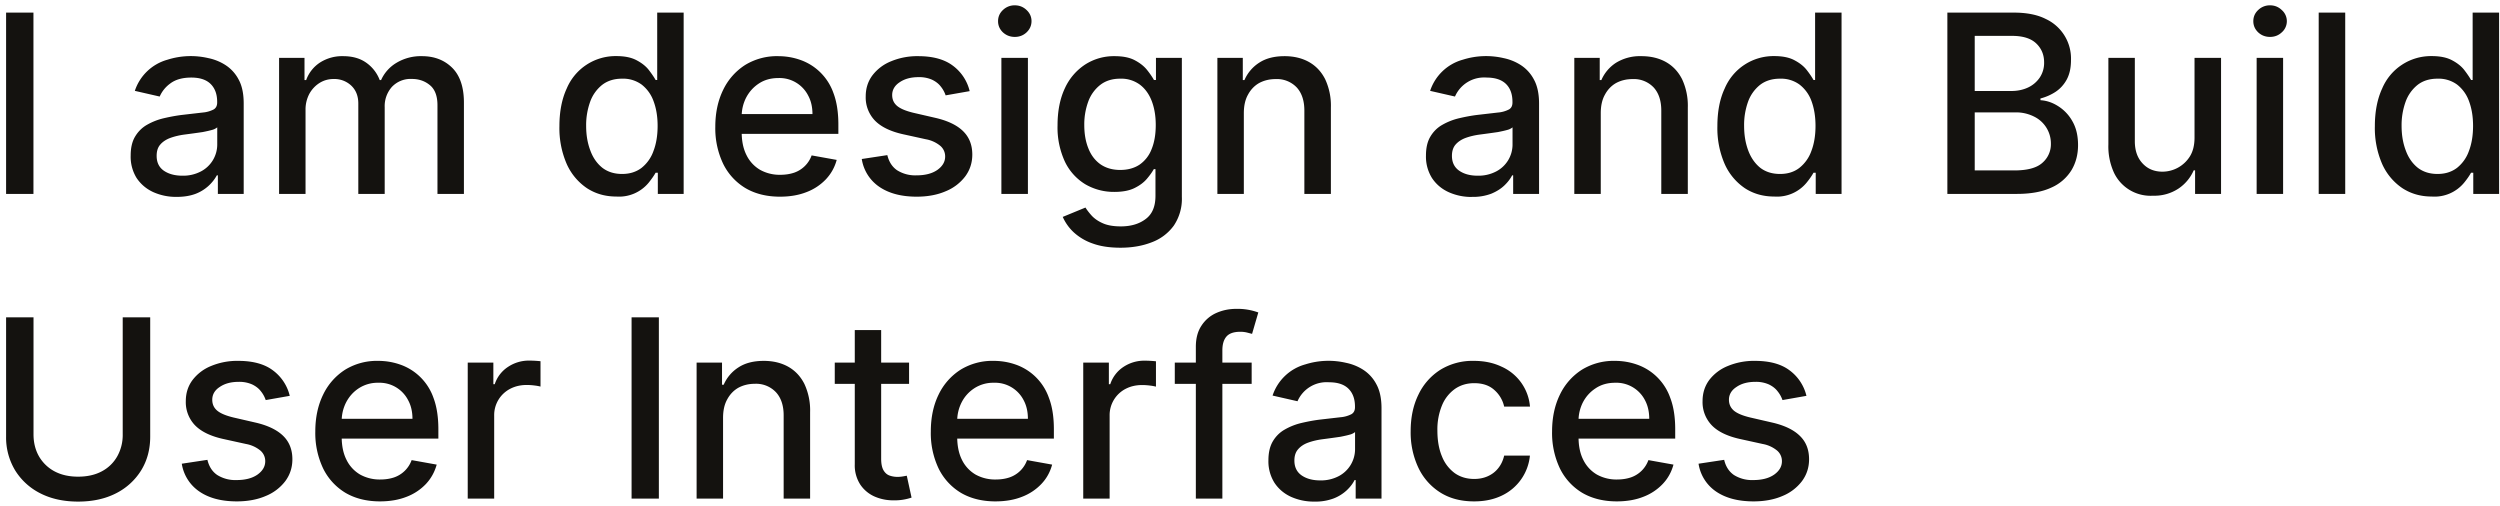 <svg width="361" height="73" viewBox="0 0 361 73" fill="none" xmlns="http://www.w3.org/2000/svg"><path d="M4.83 1.82V28H.88V1.82h3.95zM25.5 28.43a8.02 8.02 0 01-3.37-.69c-1-.46-1.8-1.14-2.4-2.03a5.83 5.83 0 01-.86-3.26c0-1.1.21-2.02.64-2.73.43-.72 1-1.29 1.72-1.7a9.01 9.01 0 012.43-.95c.9-.21 1.81-.38 2.74-.49l2.86-.33a4.2 4.2 0 001.6-.45c.33-.2.5-.53.5-1v-.08c0-1.12-.32-1.98-.95-2.6-.62-.61-1.55-.92-2.78-.92-1.29 0-2.3.29-3.05.86a4.58 4.58 0 00-1.52 1.88l-3.59-.82a6.91 6.91 0 014.72-4.5 11.13 11.13 0 015.88-.23 7.3 7.3 0 012.48 1 5.52 5.52 0 011.9 2.08c.5.9.74 2.06.74 3.49V28h-3.73v-2.68h-.15a5.9 5.9 0 01-3.02 2.65c-.77.3-1.7.46-2.79.46zm.84-3.06a5.5 5.5 0 002.7-.63 4.39 4.39 0 002.33-3.82v-2.53a2 2 0 01-.79.38c-.38.11-.82.2-1.32.3a151.44 151.44 0 01-2.62.36c-.74.1-1.42.26-2.03.48-.6.22-1.1.54-1.46.96-.36.4-.53.95-.53 1.63 0 .95.34 1.66 1.04 2.15.7.48 1.6.72 2.68.72zM40.3 28V8.36h3.67v3.2h.24a5.07 5.07 0 012-2.53 5.92 5.92 0 013.34-.92c1.31 0 2.41.3 3.3.92a5.4 5.4 0 011.98 2.53h.2a5.53 5.53 0 012.24-2.5 6.83 6.83 0 013.66-.95c1.78 0 3.23.56 4.36 1.67 1.13 1.12 1.7 2.8 1.7 5.05V28h-3.82V15.19c0-1.33-.37-2.3-1.09-2.89-.72-.6-1.59-.9-2.6-.9a3.7 3.7 0 00-2.9 1.16 4.18 4.18 0 00-1.03 2.92V28h-3.81V14.95c0-1.07-.33-1.92-1-2.57a3.56 3.56 0 00-2.6-.97c-.72 0-1.39.19-2 .57-.6.38-1.1.9-1.47 1.57a4.82 4.82 0 00-.55 2.34V28H40.3zm48.7.38c-1.6 0-3-.4-4.25-1.21a8.28 8.28 0 01-2.92-3.5 12.97 12.97 0 01-1.05-5.45c0-2.12.36-3.94 1.06-5.45a7.65 7.65 0 017.17-4.67c1.23 0 2.2.21 2.95.62.75.4 1.33.87 1.74 1.4.41.54.74 1.02.97 1.43h.23V1.82h3.82V28h-3.73v-3.06h-.32c-.23.42-.57.9-1 1.44a5.54 5.54 0 01-4.68 2zm.83-3.26c1.1 0 2.03-.29 2.8-.87a5.38 5.38 0 001.73-2.44c.4-1.04.6-2.25.6-3.63 0-1.36-.2-2.55-.59-3.58a5.26 5.26 0 00-1.72-2.39 4.54 4.54 0 00-2.82-.85c-1.15 0-2.1.3-2.87.89a5.47 5.47 0 00-1.74 2.44 9.96 9.96 0 00-.58 3.5c0 1.3.2 2.48.6 3.53.38 1.05.96 1.88 1.73 2.5.78.6 1.73.9 2.86.9zm22.8 3.28c-1.93 0-3.6-.42-4.99-1.24a8.4 8.4 0 01-3.22-3.52 11.9 11.9 0 01-1.13-5.33c0-2.01.38-3.78 1.13-5.32a8.73 8.73 0 013.17-3.6 8.77 8.77 0 014.78-1.28c1.1 0 2.18.18 3.22.55a7.8 7.8 0 014.76 4.78c.47 1.24.71 2.76.71 4.54v1.35h-15.6v-2.86h11.86c0-1-.2-1.9-.62-2.67a4.64 4.64 0 00-4.3-2.53c-1.08 0-2.02.26-2.82.79-.79.52-1.4 1.2-1.84 2.04a5.9 5.9 0 00-.64 2.73v2.23c0 1.32.23 2.43.7 3.35a5 5 0 001.95 2.11 5.8 5.8 0 002.93.72c.72 0 1.38-.1 1.98-.3a4.1 4.1 0 002.54-2.5l3.62.65c-.29 1.07-.81 2-1.56 2.8a7.55 7.55 0 01-2.8 1.85c-1.12.44-2.39.66-3.82.66zm27.39-15.24l-3.47.61a4.11 4.11 0 00-.69-1.26c-.3-.4-.72-.73-1.25-.99a4.54 4.54 0 00-1.98-.38c-1.08 0-1.99.24-2.71.73-.72.47-1.09 1.1-1.09 1.85 0 .66.24 1.18.73 1.59.49.4 1.27.72 2.35.98l3.12.72c1.8.41 3.16 1.06 4.04 1.93.89.87 1.33 2 1.33 3.38 0 1.18-.34 2.23-1.02 3.15a6.7 6.7 0 01-2.83 2.15c-1.2.52-2.6.78-4.18.78-2.2 0-3.99-.47-5.38-1.41a5.94 5.94 0 01-2.55-4.03l3.69-.56c.23.96.7 1.7 1.42 2.19a4.9 4.9 0 002.8.73c1.25 0 2.25-.26 3-.78.75-.53 1.13-1.18 1.13-1.93a2 2 0 00-.7-1.55 4.52 4.52 0 00-2.08-.95l-3.32-.73c-1.83-.41-3.19-1.08-4.07-2a4.82 4.82 0 01-1.3-3.46c0-1.15.32-2.17.97-3.04a6.36 6.36 0 012.69-2.03 9.8 9.8 0 013.92-.74c2.12 0 3.8.46 5.01 1.38a6.42 6.42 0 012.42 3.67zM144.6 28V8.36h3.83V28h-3.83zm1.94-22.67c-.67 0-1.24-.22-1.72-.66-.47-.45-.7-.99-.7-1.61 0-.63.23-1.17.7-1.61a2.4 2.4 0 011.72-.68c.66 0 1.23.23 1.7.68.47.44.71.98.71 1.6 0 .63-.24 1.17-.71 1.62-.47.44-1.04.66-1.7.66zm15.26 30.44c-1.56 0-2.9-.2-4.02-.61a7.8 7.8 0 01-2.74-1.62 6.8 6.8 0 01-1.58-2.22l3.28-1.35c.23.37.54.77.92 1.19.4.42.92.79 1.59 1.08.67.3 1.53.45 2.6.45 1.44 0 2.64-.35 3.58-1.06.95-.7 1.42-1.81 1.42-3.35v-3.86h-.24c-.23.42-.56.88-1 1.4-.42.5-1.01.95-1.76 1.32-.75.38-1.73.57-2.93.57a8.18 8.18 0 01-4.2-1.1 7.7 7.7 0 01-2.93-3.23 11.73 11.73 0 01-1.08-5.27c0-2.1.36-3.88 1.06-5.37a8.1 8.1 0 012.94-3.43 7.65 7.65 0 014.24-1.2c1.22 0 2.2.2 2.95.61.75.4 1.33.87 1.75 1.4.43.54.75 1.02.98 1.43h.29V8.36h3.74v20.07a6.9 6.9 0 01-1.17 4.16 6.92 6.92 0 01-3.19 2.4c-1.33.52-2.83.78-4.5.78zm-.04-11.23c1.1 0 2.03-.26 2.8-.77a4.78 4.78 0 001.73-2.23c.4-.97.6-2.13.6-3.49 0-1.32-.2-2.48-.59-3.49-.39-1-.97-1.79-1.72-2.35a4.54 4.54 0 00-2.82-.85c-1.15 0-2.1.3-2.87.89a5.4 5.4 0 00-1.74 2.4 9.56 9.56 0 00-.58 3.4c0 1.3.2 2.42.6 3.4.38.96.96 1.72 1.73 2.27.78.54 1.73.82 2.86.82zm17.85-8.2V28h-3.82V8.36h3.67v3.2h.24a5.61 5.61 0 012.12-2.5c.97-.64 2.2-.95 3.67-.95 1.34 0 2.51.28 3.52.84 1 .56 1.78 1.38 2.34 2.48a9 9 0 01.83 4.08V28h-3.83V15.97c0-1.42-.37-2.54-1.1-3.34a3.94 3.94 0 00-3.06-1.21c-.89 0-1.68.2-2.37.57-.68.39-1.22.95-1.62 1.7-.4.72-.59 1.61-.59 2.65zm32.94 12.1a8.01 8.01 0 01-3.38-.7c-1-.46-1.8-1.14-2.39-2.03a5.83 5.83 0 01-.87-3.26c0-1.1.21-2.02.64-2.73.43-.72 1-1.29 1.73-1.7a9 9 0 012.43-.95c.89-.21 1.8-.38 2.73-.49l2.86-.33a4.2 4.2 0 001.6-.45c.34-.2.5-.53.5-1v-.08c0-1.12-.31-1.98-.94-2.6-.63-.61-1.56-.92-2.8-.92a4.58 4.58 0 00-4.56 2.74l-3.59-.82a6.91 6.91 0 014.72-4.5 11.13 11.13 0 015.88-.23 7.3 7.3 0 012.48 1 5.53 5.53 0 011.9 2.08c.5.9.75 2.06.75 3.49V28h-3.74v-2.68h-.15c-.25.49-.62.98-1.11 1.45-.5.48-1.13.88-1.9 1.2a7.4 7.4 0 01-2.8.46zm.83-3.07a5.5 5.5 0 002.7-.63 4.38 4.38 0 002.33-3.82v-2.53a2 2 0 01-.79.38c-.38.11-.82.2-1.32.3a153.32 153.32 0 01-2.62.36c-.74.1-1.42.26-2.03.48-.6.22-1.09.54-1.46.96-.35.4-.53.95-.53 1.63 0 .95.35 1.66 1.05 2.15.7.48 1.58.72 2.67.72zm17.77-9.03V28h-3.82V8.36H231v3.2h.24a5.61 5.61 0 012.12-2.5 6.6 6.6 0 013.67-.95c1.34 0 2.51.28 3.52.84 1 .56 1.78 1.38 2.34 2.48a9 9 0 01.83 4.08V28h-3.83V15.97c0-1.42-.37-2.54-1.1-3.34a3.94 3.94 0 00-3.06-1.21c-.89 0-1.68.2-2.37.57-.68.39-1.22.95-1.62 1.7-.4.72-.59 1.61-.59 2.65zm25.04 12.04c-1.58 0-3-.4-4.24-1.21a8.27 8.27 0 01-2.91-3.5 12.97 12.97 0 01-1.05-5.45c0-2.12.35-3.94 1.06-5.45a7.65 7.65 0 017.17-4.67c1.22 0 2.2.21 2.94.62.75.4 1.33.87 1.74 1.4.42.54.74 1.02.97 1.43h.23V1.82h3.82V28h-3.73v-3.06h-.32c-.23.42-.56.9-1 1.44a5.54 5.54 0 01-4.68 2zm.85-3.26c1.1 0 2.03-.29 2.78-.87a5.38 5.38 0 001.74-2.44c.4-1.04.6-2.25.6-3.63 0-1.36-.2-2.55-.58-3.58a5.26 5.26 0 00-1.73-2.39 4.54 4.54 0 00-2.81-.85c-1.15 0-2.11.3-2.88.89a5.47 5.47 0 00-1.74 2.44 9.95 9.95 0 00-.57 3.5c0 1.3.2 2.48.59 3.53.39 1.05.97 1.88 1.73 2.5.78.6 1.73.9 2.87.9zM281.2 28V1.82h9.59c1.86 0 3.4.3 4.62.92a6.3 6.3 0 013.64 5.96c0 1.09-.2 2-.6 2.76-.4.74-.94 1.34-1.61 1.79-.67.44-1.4.76-2.2.97v.25c.87.05 1.72.33 2.54.85a6.01 6.01 0 012.07 2.18c.55.95.82 2.1.82 3.46 0 1.33-.31 2.54-.94 3.6a6.45 6.45 0 01-2.9 2.52c-1.3.61-2.96.92-5 .92h-10.03zm3.95-3.39h5.7c1.9 0 3.25-.36 4.07-1.1a3.54 3.54 0 001.23-2.75 4.32 4.32 0 00-2.42-3.92 5.74 5.74 0 00-2.74-.61h-5.84v8.38zm0-11.47h5.3c.88 0 1.68-.17 2.39-.5a4.18 4.18 0 001.7-1.44 3.8 3.8 0 00.63-2.2c0-1.08-.37-1.99-1.13-2.72-.76-.73-1.92-1.1-3.5-1.1h-5.39v7.96zm31.74 6.72V8.36h3.83V28h-3.75v-3.4h-.2a6.12 6.12 0 01-2.18 2.62 6.3 6.3 0 01-3.7 1.04 5.84 5.84 0 01-5.63-3.32 9.13 9.13 0 01-.81-4.09V8.36h3.82V20.4c0 1.34.37 2.4 1.12 3.2.74.8 1.7 1.19 2.88 1.19a4.69 4.69 0 003.92-2.16c.47-.73.7-1.65.7-2.76zm8.97 8.14V8.36h3.82V28h-3.82zm1.93-22.67c-.66 0-1.24-.22-1.71-.66-.47-.45-.7-.99-.7-1.61 0-.63.23-1.17.7-1.61a2.4 2.4 0 011.71-.68c.67 0 1.23.23 1.7.68a2.14 2.14 0 010 3.22c-.47.44-1.03.66-1.7.66zm10.86-3.51V28h-3.83V1.82h3.83zm12.5 26.56c-1.6 0-3-.4-4.25-1.21a8.27 8.27 0 01-2.92-3.5 12.97 12.97 0 01-1.05-5.45c0-2.12.36-3.94 1.06-5.45a7.65 7.65 0 017.17-4.67c1.22 0 2.2.21 2.95.62.75.4 1.33.87 1.74 1.4.41.54.74 1.02.97 1.43h.23V1.82h3.82V28h-3.73v-3.06h-.32c-.23.42-.56.9-1 1.44a5.54 5.54 0 01-4.68 2zm.83-3.26c1.1 0 2.03-.29 2.8-.87a5.38 5.38 0 001.73-2.44c.4-1.04.6-2.25.6-3.63 0-1.36-.2-2.55-.59-3.58a5.26 5.26 0 00-1.72-2.39 4.54 4.54 0 00-2.81-.85c-1.16 0-2.12.3-2.88.89a5.47 5.47 0 00-1.74 2.44 9.95 9.95 0 00-.58 3.5c0 1.3.2 2.48.6 3.53.38 1.05.96 1.88 1.73 2.5.78.6 1.73.9 2.87.9zM17.72 45.82h3.97v17.22c0 1.83-.43 3.45-1.3 4.87a9.03 9.03 0 01-3.63 3.32c-1.56.8-3.38 1.2-5.48 1.2-2.09 0-3.91-.4-5.47-1.2a9.03 9.03 0 01-3.63-3.32 9.18 9.18 0 01-1.3-4.87V45.82h3.96v16.9c0 1.18.26 2.24.78 3.16a5.66 5.66 0 002.23 2.17c.97.52 2.1.78 3.43.78s2.48-.26 3.44-.78a5.47 5.47 0 002.22-2.17 6.3 6.3 0 00.78-3.16v-16.9zm24.12 11.34l-3.47.61a4.1 4.1 0 00-.69-1.26c-.3-.4-.72-.73-1.25-.99a4.54 4.54 0 00-1.98-.38c-1.08 0-1.99.24-2.71.73-.73.47-1.09 1.1-1.09 1.85 0 .66.24 1.18.73 1.59.49.4 1.27.72 2.35.98l3.12.72c1.8.41 3.15 1.06 4.04 1.93.89.87 1.33 2 1.33 3.38 0 1.18-.34 2.23-1.02 3.15a6.7 6.7 0 01-2.83 2.15c-1.2.52-2.6.78-4.18.78-2.2 0-4-.47-5.38-1.41a5.95 5.95 0 01-2.56-4.03l3.7-.56c.23.96.7 1.7 1.42 2.19a4.9 4.9 0 002.8.73c1.25 0 2.25-.26 3-.78.75-.53 1.13-1.18 1.13-1.93a2 2 0 00-.7-1.55 4.52 4.52 0 00-2.08-.95l-3.32-.73c-1.83-.41-3.19-1.08-4.07-2a4.82 4.82 0 01-1.3-3.46c0-1.15.32-2.17.97-3.04a6.36 6.36 0 012.68-2.03 9.8 9.8 0 013.93-.74c2.12 0 3.8.46 5.01 1.38a6.42 6.42 0 012.42 3.67zM54.88 72.4c-1.94 0-3.6-.42-5-1.24a8.41 8.41 0 01-3.22-3.52 11.9 11.9 0 01-1.13-5.33c0-2.01.38-3.78 1.13-5.32a8.74 8.74 0 013.17-3.6 8.77 8.77 0 014.78-1.28c1.1 0 2.18.18 3.22.55a7.8 7.8 0 014.76 4.78c.47 1.24.71 2.76.71 4.54v1.35H47.7v-2.86h11.86c0-1-.2-1.9-.62-2.67a4.64 4.64 0 00-4.3-2.53 5 5 0 00-2.82.79c-.8.52-1.4 1.2-1.84 2.04a5.9 5.9 0 00-.64 2.73v2.23c0 1.32.23 2.43.7 3.35a5 5 0 001.95 2.11 5.8 5.8 0 002.92.72c.73 0 1.39-.1 1.99-.3a4.11 4.11 0 002.54-2.5l3.62.65c-.3 1.07-.81 2-1.56 2.8a7.56 7.56 0 01-2.8 1.85c-1.12.44-2.4.66-3.82.66zm12.66-.4V52.36h3.7v3.12h.2a4.75 4.75 0 011.9-2.49 5.41 5.41 0 013.09-.92 16.28 16.28 0 011.62.09v3.66a6.87 6.87 0 00-.82-.15c-.39-.05-.78-.08-1.17-.08-.9 0-1.71.19-2.42.57a4.27 4.27 0 00-2.28 3.85V72h-3.82zm27.6-26.18V72H91.2V45.82h3.95zm9.27 14.52V72h-3.82V52.36h3.67v3.2h.24a5.61 5.61 0 012.12-2.5c.97-.64 2.2-.95 3.67-.95 1.34 0 2.51.28 3.52.84 1 .56 1.78 1.38 2.34 2.48a9 9 0 01.83 4.08V72h-3.82V59.97c0-1.42-.38-2.54-1.12-3.34a3.94 3.94 0 00-3.05-1.21c-.89 0-1.68.2-2.37.57-.68.39-1.22.95-1.62 1.7-.4.72-.59 1.61-.59 2.65zm26.86-7.98v3.07h-10.73v-3.07h10.73zm-7.85-4.7h3.82v18.57c0 .75.12 1.3.34 1.68.22.37.5.62.85.75.36.13.75.2 1.17.2.3 0 .57-.03.8-.07l.54-.1.69 3.16a7.5 7.5 0 01-2.48.4c-1 .02-1.94-.16-2.81-.53a4.83 4.83 0 01-2.11-1.74 5.1 5.1 0 01-.8-2.95V47.66zm20.33 24.74c-1.93 0-3.6-.42-5-1.24a8.42 8.42 0 01-3.22-3.52 11.9 11.9 0 01-1.12-5.33c0-2.01.37-3.78 1.12-5.32a8.74 8.74 0 013.17-3.6 8.76 8.76 0 014.78-1.28c1.11 0 2.19.18 3.23.55a7.8 7.8 0 014.75 4.78c.48 1.24.72 2.76.72 4.54v1.35h-15.61v-2.86h11.86c0-1-.2-1.9-.61-2.67a4.64 4.64 0 00-4.31-2.53 5 5 0 00-2.81.79c-.8.52-1.41 1.2-1.84 2.04a5.9 5.9 0 00-.64 2.73v2.23c0 1.32.23 2.43.69 3.35a5 5 0 001.95 2.11 5.8 5.8 0 002.93.72c.72 0 1.39-.1 1.98-.3a4.1 4.1 0 002.54-2.5l3.62.65c-.29 1.07-.8 2-1.56 2.8a7.56 7.56 0 01-2.8 1.85c-1.11.44-2.39.66-3.82.66zm12.67-.4V52.36h3.7v3.12h.2A4.75 4.75 0 01162.2 53a5.42 5.42 0 013.1-.92 16.28 16.28 0 011.62.09v3.66a6.89 6.89 0 00-.82-.15c-.4-.05-.79-.08-1.18-.08-.9 0-1.7.19-2.42.57a4.27 4.27 0 00-2.27 3.85V72h-3.82zm24.32-19.64v3.07h-11.1v-3.07h11.1zM172.68 72V50.09c0-1.23.27-2.25.81-3.06a4.94 4.94 0 012.13-1.83c.9-.4 1.85-.6 2.9-.6a8.73 8.73 0 013.18.52l-.9 3.09-.69-.18a3.94 3.94 0 00-1.02-.12c-.93 0-1.6.23-2 .7-.39.46-.58 1.12-.58 1.99V72h-3.82zm17.12.43a8.01 8.01 0 01-3.38-.69c-1-.46-1.8-1.14-2.39-2.03a5.83 5.83 0 01-.87-3.26c0-1.1.22-2.02.64-2.73.43-.72 1-1.29 1.73-1.7a9 9 0 012.43-.95c.9-.21 1.8-.38 2.73-.49l2.87-.33a4.2 4.2 0 001.6-.45c.33-.2.5-.53.5-1v-.08c0-1.12-.32-1.98-.95-2.6-.62-.61-1.55-.92-2.79-.92a4.58 4.58 0 00-4.56 2.74l-3.6-.82a6.91 6.91 0 014.72-4.5 11.13 11.13 0 015.88-.23 7.3 7.3 0 012.48 1 5.53 5.53 0 011.9 2.08c.5.9.75 2.06.75 3.49V72h-3.73v-2.68h-.16c-.24.49-.61.98-1.1 1.45a5.9 5.9 0 01-1.91 1.2 7.4 7.4 0 01-2.79.46zm.83-3.06a5.5 5.5 0 002.71-.63 4.4 4.4 0 002.33-3.82v-2.53a2 2 0 01-.8.38c-.38.11-.82.2-1.31.3a153.32 153.32 0 01-2.62.36c-.74.1-1.42.26-2.03.48-.61.22-1.1.54-1.46.96-.36.4-.54.95-.54 1.63 0 .95.35 1.66 1.05 2.15.7.48 1.59.72 2.67.72zm22.22 3.03c-1.9 0-3.53-.43-4.9-1.3a8.55 8.55 0 01-3.15-3.59 11.96 11.96 0 01-1.1-5.24c0-2 .37-3.75 1.12-5.28a8.62 8.62 0 013.18-3.6 8.84 8.84 0 014.81-1.28c1.5 0 2.82.27 4 .83a6.94 6.94 0 014.12 5.77h-3.73a4.45 4.45 0 00-1.4-2.38c-.73-.67-1.7-1-2.92-1-1.07 0-2 .28-2.8.84a5.43 5.43 0 00-1.86 2.38 9.09 9.09 0 00-.66 3.63c0 1.43.22 2.67.65 3.7a5.5 5.5 0 001.84 2.43c.8.57 1.75.85 2.83.85.72 0 1.38-.13 1.97-.4.6-.27 1.1-.65 1.5-1.16.4-.5.69-1.1.85-1.81h3.72a7.13 7.13 0 01-4.01 5.75c-1.16.57-2.5.86-4.06.86zm20.62 0c-1.93 0-3.6-.42-5-1.24a8.41 8.41 0 01-3.22-3.52 11.9 11.9 0 01-1.13-5.33c0-2.01.38-3.78 1.13-5.32a8.74 8.74 0 013.17-3.6 8.77 8.77 0 014.78-1.28c1.11 0 2.18.18 3.22.55a7.8 7.8 0 014.76 4.78c.48 1.24.72 2.76.72 4.54v1.35h-15.61v-2.86h11.86c0-1-.2-1.9-.61-2.67a4.65 4.65 0 00-4.31-2.53c-1.08 0-2.01.26-2.81.79-.8.52-1.41 1.2-1.85 2.04a5.9 5.9 0 00-.63 2.73v2.23c0 1.32.22 2.43.69 3.35a5 5 0 001.95 2.11 5.8 5.8 0 002.93.72c.72 0 1.38-.1 1.98-.3a4.1 4.1 0 002.54-2.5l3.62.65c-.29 1.07-.8 2-1.56 2.8a7.55 7.55 0 01-2.8 1.85c-1.11.44-2.39.66-3.82.66zm27.38-15.24l-3.46.61a4.11 4.11 0 00-.7-1.26c-.3-.4-.72-.73-1.25-.99a4.54 4.54 0 00-1.98-.38c-1.08 0-1.99.24-2.7.73-.73.47-1.1 1.1-1.1 1.85 0 .66.25 1.18.73 1.59.49.4 1.27.72 2.36.98l3.12.72c1.8.41 3.15 1.06 4.03 1.93.9.87 1.33 2 1.33 3.38 0 1.18-.34 2.23-1.02 3.15a6.7 6.7 0 01-2.82 2.15c-1.2.52-2.6.78-4.18.78-2.2 0-4-.47-5.39-1.41a5.94 5.94 0 01-2.55-4.03l3.7-.56c.22.96.7 1.7 1.41 2.19a4.9 4.9 0 002.8.73c1.25 0 2.25-.26 3-.78.75-.53 1.13-1.18 1.13-1.93a2 2 0 00-.7-1.55 4.52 4.52 0 00-2.08-.95l-3.32-.73c-1.83-.41-3.19-1.08-4.06-2a4.82 4.82 0 01-1.3-3.46c0-1.15.32-2.17.96-3.04a6.36 6.36 0 012.69-2.03 9.8 9.8 0 013.92-.74c2.13 0 3.8.46 5.01 1.38a6.42 6.42 0 012.42 3.67z" fill="#14120F"/></svg>